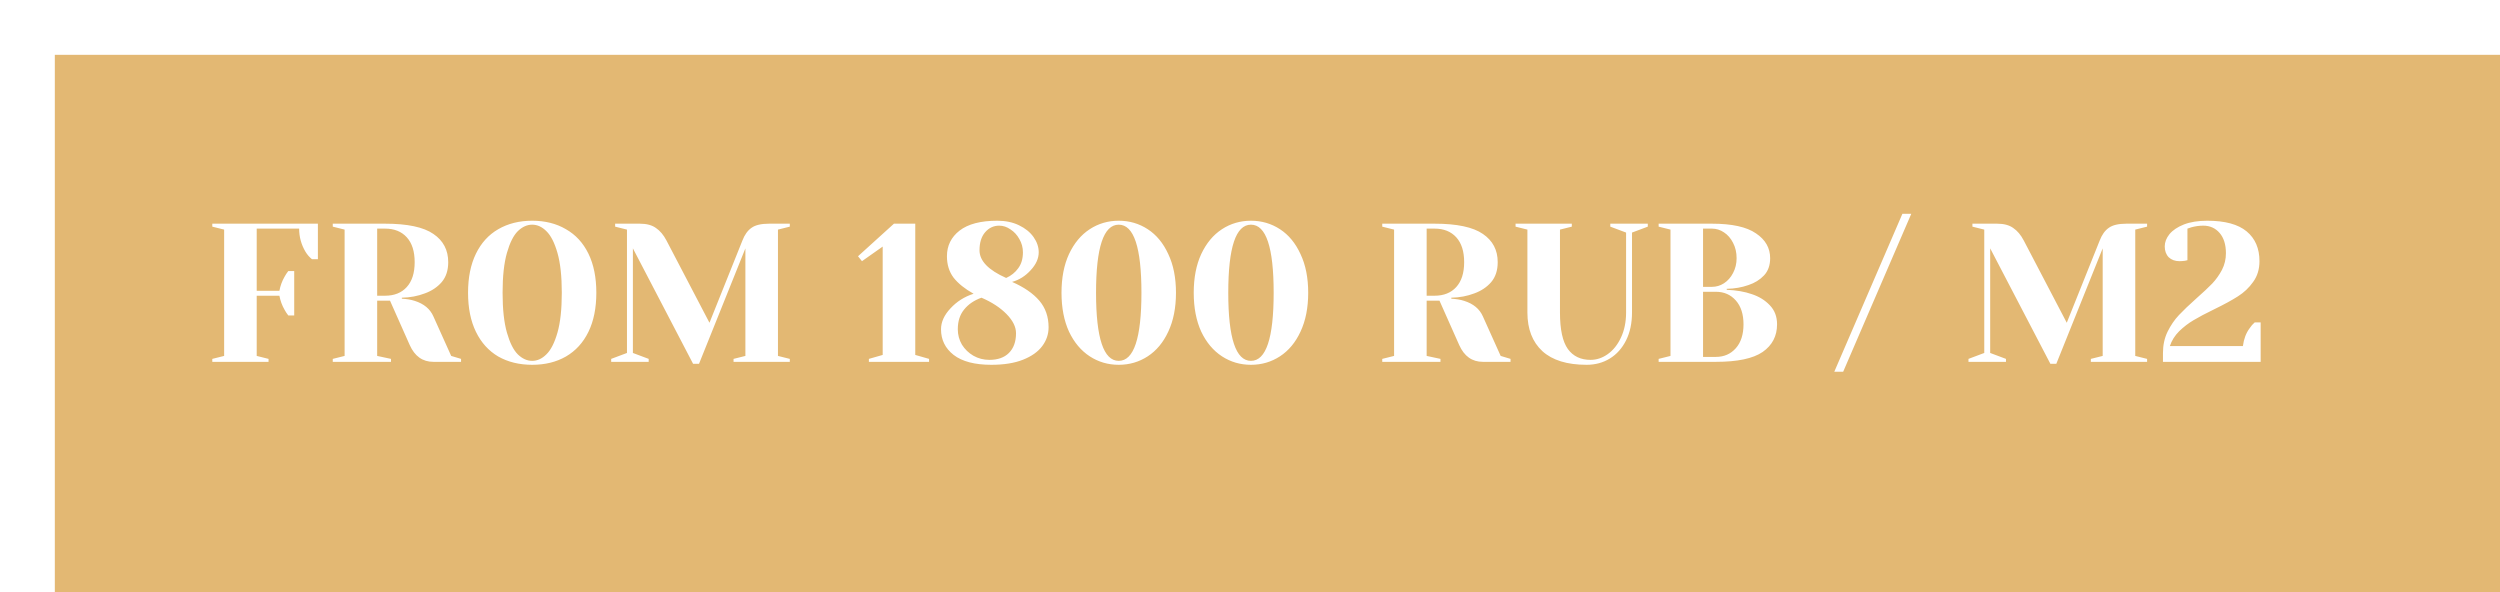<svg width="228" height="54" viewBox="0 0 228 54" fill="none" xmlns="http://www.w3.org/2000/svg">
<rect width="1436" height="2540" transform="translate(-553 -2433)" fill="white"/>
<g filter="url(#filter0_d_1_2)">
<rect y="-260" width="330" height="286" fill="white"/>
</g>
<g filter="url(#filter1_d_1_2)">
<rect x="-0" y="-0" width="228" height="54" fill="#E3B873"/>
</g>
<path d="M19.362 32.73L20.442 32.46V20.94L19.362 20.67V20.4H28.992V23.64H28.452C28.224 23.46 28.026 23.232 27.858 22.956C27.474 22.308 27.282 21.606 27.282 20.85H23.412V26.52H25.482C25.566 26.064 25.722 25.638 25.95 25.242C26.046 25.062 26.16 24.888 26.292 24.72H26.832V28.77H26.292C26.16 28.602 26.046 28.428 25.95 28.248C25.722 27.852 25.566 27.426 25.482 26.97H23.412V32.46L24.492 32.73V33H19.362V32.73ZM30.348 32.73L31.428 32.46V20.94L30.348 20.67V20.4H35.118C37.158 20.4 38.628 20.712 39.528 21.336C40.428 21.948 40.878 22.806 40.878 23.91C40.878 24.654 40.68 25.26 40.284 25.728C39.888 26.184 39.378 26.526 38.754 26.754C38.094 27.006 37.392 27.138 36.648 27.15V27.24C37.092 27.264 37.482 27.33 37.818 27.438C38.658 27.702 39.228 28.176 39.528 28.86L41.148 32.46L42.048 32.73V33H39.528C38.544 33 37.824 32.49 37.368 31.47L35.568 27.42H34.398V32.46L35.658 32.73V33H30.348V32.73ZM35.118 26.97C35.958 26.97 36.618 26.706 37.098 26.178C37.578 25.65 37.818 24.894 37.818 23.91C37.818 22.926 37.578 22.17 37.098 21.642C36.618 21.114 35.958 20.85 35.118 20.85H34.398V26.97H35.118ZM48.536 33.27C47.36 33.27 46.328 33.018 45.44 32.514C44.564 31.998 43.886 31.248 43.406 30.264C42.926 29.28 42.686 28.092 42.686 26.7C42.686 25.308 42.926 24.12 43.406 23.136C43.886 22.152 44.564 21.408 45.44 20.904C46.328 20.388 47.36 20.13 48.536 20.13C49.712 20.13 50.738 20.388 51.614 20.904C52.502 21.408 53.186 22.152 53.666 23.136C54.146 24.12 54.386 25.308 54.386 26.7C54.386 28.092 54.146 29.28 53.666 30.264C53.186 31.248 52.502 31.998 51.614 32.514C50.738 33.018 49.712 33.27 48.536 33.27ZM48.536 32.91C49.004 32.91 49.436 32.712 49.832 32.316C50.24 31.92 50.576 31.26 50.84 30.336C51.104 29.412 51.236 28.2 51.236 26.7C51.236 25.2 51.104 23.988 50.84 23.064C50.576 22.14 50.24 21.48 49.832 21.084C49.436 20.688 49.004 20.49 48.536 20.49C48.068 20.49 47.63 20.688 47.222 21.084C46.826 21.48 46.496 22.14 46.232 23.064C45.968 23.988 45.836 25.2 45.836 26.7C45.836 28.2 45.968 29.412 46.232 30.336C46.496 31.26 46.826 31.92 47.222 32.316C47.63 32.712 48.068 32.91 48.536 32.91ZM57.72 22.65V32.19L59.16 32.73V33H55.74V32.73L57.18 32.19V20.94L56.1 20.67V20.4H58.35C58.974 20.4 59.466 20.532 59.826 20.796C60.198 21.048 60.516 21.426 60.78 21.93L64.704 29.436L67.71 21.93C67.914 21.402 68.19 21.018 68.538 20.778C68.886 20.526 69.42 20.4 70.14 20.4H72.03V20.67L70.95 20.94V32.46L72.03 32.73V33H66.9V32.73L67.98 32.46V22.65L63.75 33.18H63.21L57.72 22.65ZM79.242 33V32.73L80.501 32.37V22.488L78.612 23.82L78.251 23.37L81.528 20.4H83.472V32.37L84.731 32.73V33H79.242ZM90.411 33.27C88.899 33.27 87.753 32.97 86.973 32.37C86.205 31.77 85.821 30.99 85.821 30.03C85.821 29.37 86.109 28.734 86.685 28.122C87.261 27.498 87.963 27.054 88.791 26.79C87.999 26.346 87.393 25.86 86.973 25.332C86.565 24.792 86.361 24.138 86.361 23.37C86.361 22.41 86.745 21.63 87.513 21.03C88.293 20.43 89.439 20.13 90.951 20.13C91.707 20.13 92.367 20.268 92.931 20.544C93.507 20.82 93.951 21.18 94.263 21.624C94.575 22.068 94.731 22.53 94.731 23.01C94.731 23.574 94.485 24.12 93.993 24.648C93.513 25.176 92.949 25.53 92.301 25.71C93.393 26.19 94.221 26.76 94.785 27.42C95.349 28.08 95.631 28.89 95.631 29.85C95.631 30.474 95.439 31.044 95.055 31.56C94.671 32.076 94.089 32.49 93.309 32.802C92.529 33.114 91.563 33.27 90.411 33.27ZM91.761 25.35C92.217 25.146 92.583 24.852 92.859 24.468C93.147 24.084 93.291 23.598 93.291 23.01C93.291 22.578 93.183 22.176 92.967 21.804C92.763 21.432 92.493 21.138 92.157 20.922C91.833 20.694 91.491 20.58 91.131 20.58C90.615 20.58 90.183 20.784 89.835 21.192C89.499 21.588 89.331 22.134 89.331 22.83C89.331 23.79 90.141 24.63 91.761 25.35ZM90.231 32.82C90.999 32.82 91.593 32.61 92.013 32.19C92.445 31.758 92.661 31.158 92.661 30.39C92.661 29.814 92.373 29.232 91.797 28.644C91.221 28.056 90.459 27.558 89.511 27.15C88.839 27.39 88.311 27.75 87.927 28.23C87.543 28.698 87.351 29.298 87.351 30.03C87.351 30.534 87.477 31.002 87.729 31.434C87.993 31.854 88.341 32.19 88.773 32.442C89.217 32.694 89.703 32.82 90.231 32.82ZM102.029 33.27C101.057 33.27 100.175 33.012 99.383 32.496C98.591 31.98 97.961 31.23 97.493 30.246C97.037 29.25 96.809 28.068 96.809 26.7C96.809 25.332 97.037 24.156 97.493 23.172C97.961 22.176 98.591 21.42 99.383 20.904C100.175 20.388 101.057 20.13 102.029 20.13C103.001 20.13 103.883 20.388 104.675 20.904C105.467 21.42 106.091 22.176 106.547 23.172C107.015 24.156 107.249 25.332 107.249 26.7C107.249 28.068 107.015 29.25 106.547 30.246C106.091 31.23 105.467 31.98 104.675 32.496C103.883 33.012 103.001 33.27 102.029 33.27ZM102.029 32.91C103.409 32.91 104.099 30.84 104.099 26.7C104.099 22.56 103.409 20.49 102.029 20.49C100.649 20.49 99.959 22.56 99.959 26.7C99.959 30.84 100.649 32.91 102.029 32.91ZM114.088 33.27C113.116 33.27 112.234 33.012 111.442 32.496C110.65 31.98 110.02 31.23 109.552 30.246C109.096 29.25 108.868 28.068 108.868 26.7C108.868 25.332 109.096 24.156 109.552 23.172C110.02 22.176 110.65 21.42 111.442 20.904C112.234 20.388 113.116 20.13 114.088 20.13C115.06 20.13 115.942 20.388 116.734 20.904C117.526 21.42 118.15 22.176 118.606 23.172C119.074 24.156 119.308 25.332 119.308 26.7C119.308 28.068 119.074 29.25 118.606 30.246C118.15 31.23 117.526 31.98 116.734 32.496C115.942 33.012 115.06 33.27 114.088 33.27ZM114.088 32.91C115.468 32.91 116.158 30.84 116.158 26.7C116.158 22.56 115.468 20.49 114.088 20.49C112.708 20.49 112.018 22.56 112.018 26.7C112.018 30.84 112.708 32.91 114.088 32.91ZM126.061 32.73L127.141 32.46V20.94L126.061 20.67V20.4H130.831C132.871 20.4 134.341 20.712 135.241 21.336C136.141 21.948 136.591 22.806 136.591 23.91C136.591 24.654 136.393 25.26 135.997 25.728C135.601 26.184 135.091 26.526 134.467 26.754C133.807 27.006 133.105 27.138 132.361 27.15V27.24C132.805 27.264 133.195 27.33 133.531 27.438C134.371 27.702 134.941 28.176 135.241 28.86L136.861 32.46L137.761 32.73V33H135.241C134.257 33 133.537 32.49 133.081 31.47L131.281 27.42H130.111V32.46L131.371 32.73V33H126.061V32.73ZM130.831 26.97C131.671 26.97 132.331 26.706 132.811 26.178C133.291 25.65 133.531 24.894 133.531 23.91C133.531 22.926 133.291 22.17 132.811 21.642C132.331 21.114 131.671 20.85 130.831 20.85H130.111V26.97H130.831ZM144.699 33.27C142.923 33.27 141.579 32.856 140.667 32.028C139.755 31.188 139.299 30.012 139.299 28.5V20.94L138.219 20.67V20.4H143.349V20.67L142.269 20.94V28.5C142.269 30.048 142.509 31.158 142.989 31.83C143.469 32.49 144.159 32.82 145.059 32.82C145.611 32.82 146.133 32.646 146.625 32.298C147.129 31.938 147.531 31.434 147.831 30.786C148.143 30.126 148.299 29.364 148.299 28.5V21.21L146.859 20.67V20.4H150.279V20.67L148.839 21.21V28.5C148.839 29.472 148.659 30.318 148.299 31.038C147.939 31.758 147.447 32.31 146.823 32.694C146.199 33.078 145.491 33.27 144.699 33.27ZM151.268 32.73L152.348 32.46V20.94L151.268 20.67V20.4H156.128C157.952 20.4 159.29 20.694 160.142 21.282C161.006 21.858 161.438 22.614 161.438 23.55C161.438 24.198 161.252 24.72 160.88 25.116C160.508 25.512 160.034 25.806 159.458 25.998C158.846 26.214 158.186 26.328 157.478 26.34V26.43C158.354 26.466 159.116 26.598 159.764 26.826C160.424 27.042 160.97 27.378 161.402 27.834C161.846 28.29 162.068 28.872 162.068 29.58C162.068 30.648 161.63 31.488 160.754 32.1C159.878 32.7 158.456 33 156.488 33H151.268V32.73ZM156.128 26.16C156.524 26.16 156.89 26.052 157.226 25.836C157.574 25.608 157.85 25.296 158.054 24.9C158.27 24.492 158.378 24.042 158.378 23.55C158.378 23.022 158.27 22.554 158.054 22.146C157.85 21.738 157.574 21.42 157.226 21.192C156.89 20.964 156.524 20.85 156.128 20.85H155.318V26.16H156.128ZM156.488 32.55C157.232 32.55 157.838 32.286 158.306 31.758C158.774 31.23 159.008 30.504 159.008 29.58C159.008 28.656 158.774 27.93 158.306 27.402C157.838 26.874 157.232 26.61 156.488 26.61H155.318V32.55H156.488ZM167.288 33.9L173.498 19.5H174.308L168.098 33.9H167.288ZM181.505 22.65V32.19L182.945 32.73V33H179.525V32.73L180.965 32.19V20.94L179.885 20.67V20.4H182.135C182.759 20.4 183.251 20.532 183.611 20.796C183.983 21.048 184.301 21.426 184.565 21.93L188.489 29.436L191.495 21.93C191.699 21.402 191.975 21.018 192.323 20.778C192.671 20.526 193.205 20.4 193.925 20.4H195.815V20.67L194.735 20.94V32.46L195.815 32.73V33H190.685V32.73L191.765 32.46V22.65L187.535 33.18H186.995L181.505 22.65ZM197.262 32.19C197.262 31.482 197.4 30.84 197.676 30.264C197.964 29.676 198.312 29.166 198.72 28.734C199.128 28.302 199.662 27.792 200.322 27.204C200.934 26.664 201.414 26.214 201.762 25.854C202.11 25.482 202.404 25.068 202.644 24.612C202.884 24.144 203.004 23.64 203.004 23.1C203.004 22.308 202.812 21.69 202.428 21.246C202.044 20.802 201.546 20.58 200.934 20.58C200.586 20.58 200.232 20.628 199.872 20.724L199.494 20.85V23.73L199.26 23.784C199.068 23.808 198.906 23.82 198.774 23.82C198.366 23.82 198.036 23.7 197.784 23.46C197.544 23.208 197.424 22.878 197.424 22.47C197.424 22.086 197.568 21.714 197.856 21.354C198.156 20.994 198.594 20.7 199.17 20.472C199.758 20.244 200.466 20.13 201.294 20.13C202.914 20.13 204.114 20.454 204.894 21.102C205.674 21.75 206.064 22.656 206.064 23.82C206.064 24.552 205.872 25.182 205.488 25.71C205.116 26.238 204.654 26.676 204.102 27.024C203.562 27.372 202.836 27.768 201.924 28.212C201.156 28.584 200.532 28.914 200.052 29.202C199.584 29.478 199.146 29.814 198.738 30.21C198.342 30.606 198.06 31.056 197.892 31.56H204.552C204.636 30.912 204.84 30.372 205.164 29.94C205.296 29.736 205.452 29.556 205.632 29.4H206.172V33H197.262V32.19Z" fill="white"/>
<defs>
<filter id="filter0_d_1_2" x="-10" y="-270" width="370" height="326" filterUnits="userSpaceOnUse" color-interpolation-filters="sRGB">
<feFlood flood-opacity="0" result="BackgroundImageFix"/>
<feColorMatrix in="SourceAlpha" type="matrix" values="0 0 0 0 0 0 0 0 0 0 0 0 0 0 0 0 0 0 127 0" result="hardAlpha"/>
<feOffset dx="10" dy="10"/>
<feGaussianBlur stdDeviation="10"/>
<feColorMatrix type="matrix" values="0 0 0 0 0 0 0 0 0 0 0 0 0 0 0 0 0 0 0.03 0"/>
<feBlend mode="normal" in2="BackgroundImageFix" result="effect1_dropShadow_1_2"/>
<feBlend mode="normal" in="SourceGraphic" in2="effect1_dropShadow_1_2" result="shape"/>
</filter>
<filter id="filter1_d_1_2" x="-5" y="-5" width="248" height="74" filterUnits="userSpaceOnUse" color-interpolation-filters="sRGB">
<feFlood flood-opacity="0" result="BackgroundImageFix"/>
<feColorMatrix in="SourceAlpha" type="matrix" values="0 0 0 0 0 0 0 0 0 0 0 0 0 0 0 0 0 0 127 0" result="hardAlpha"/>
<feOffset dx="5" dy="5"/>
<feGaussianBlur stdDeviation="5"/>
<feColorMatrix type="matrix" values="0 0 0 0 0.89 0 0 0 0 0.722 0 0 0 0 0.451 0 0 0 0.3 0"/>
<feBlend mode="normal" in2="BackgroundImageFix" result="effect1_dropShadow_1_2"/>
<feBlend mode="normal" in="SourceGraphic" in2="effect1_dropShadow_1_2" result="shape"/>
</filter>
</defs>
</svg>
